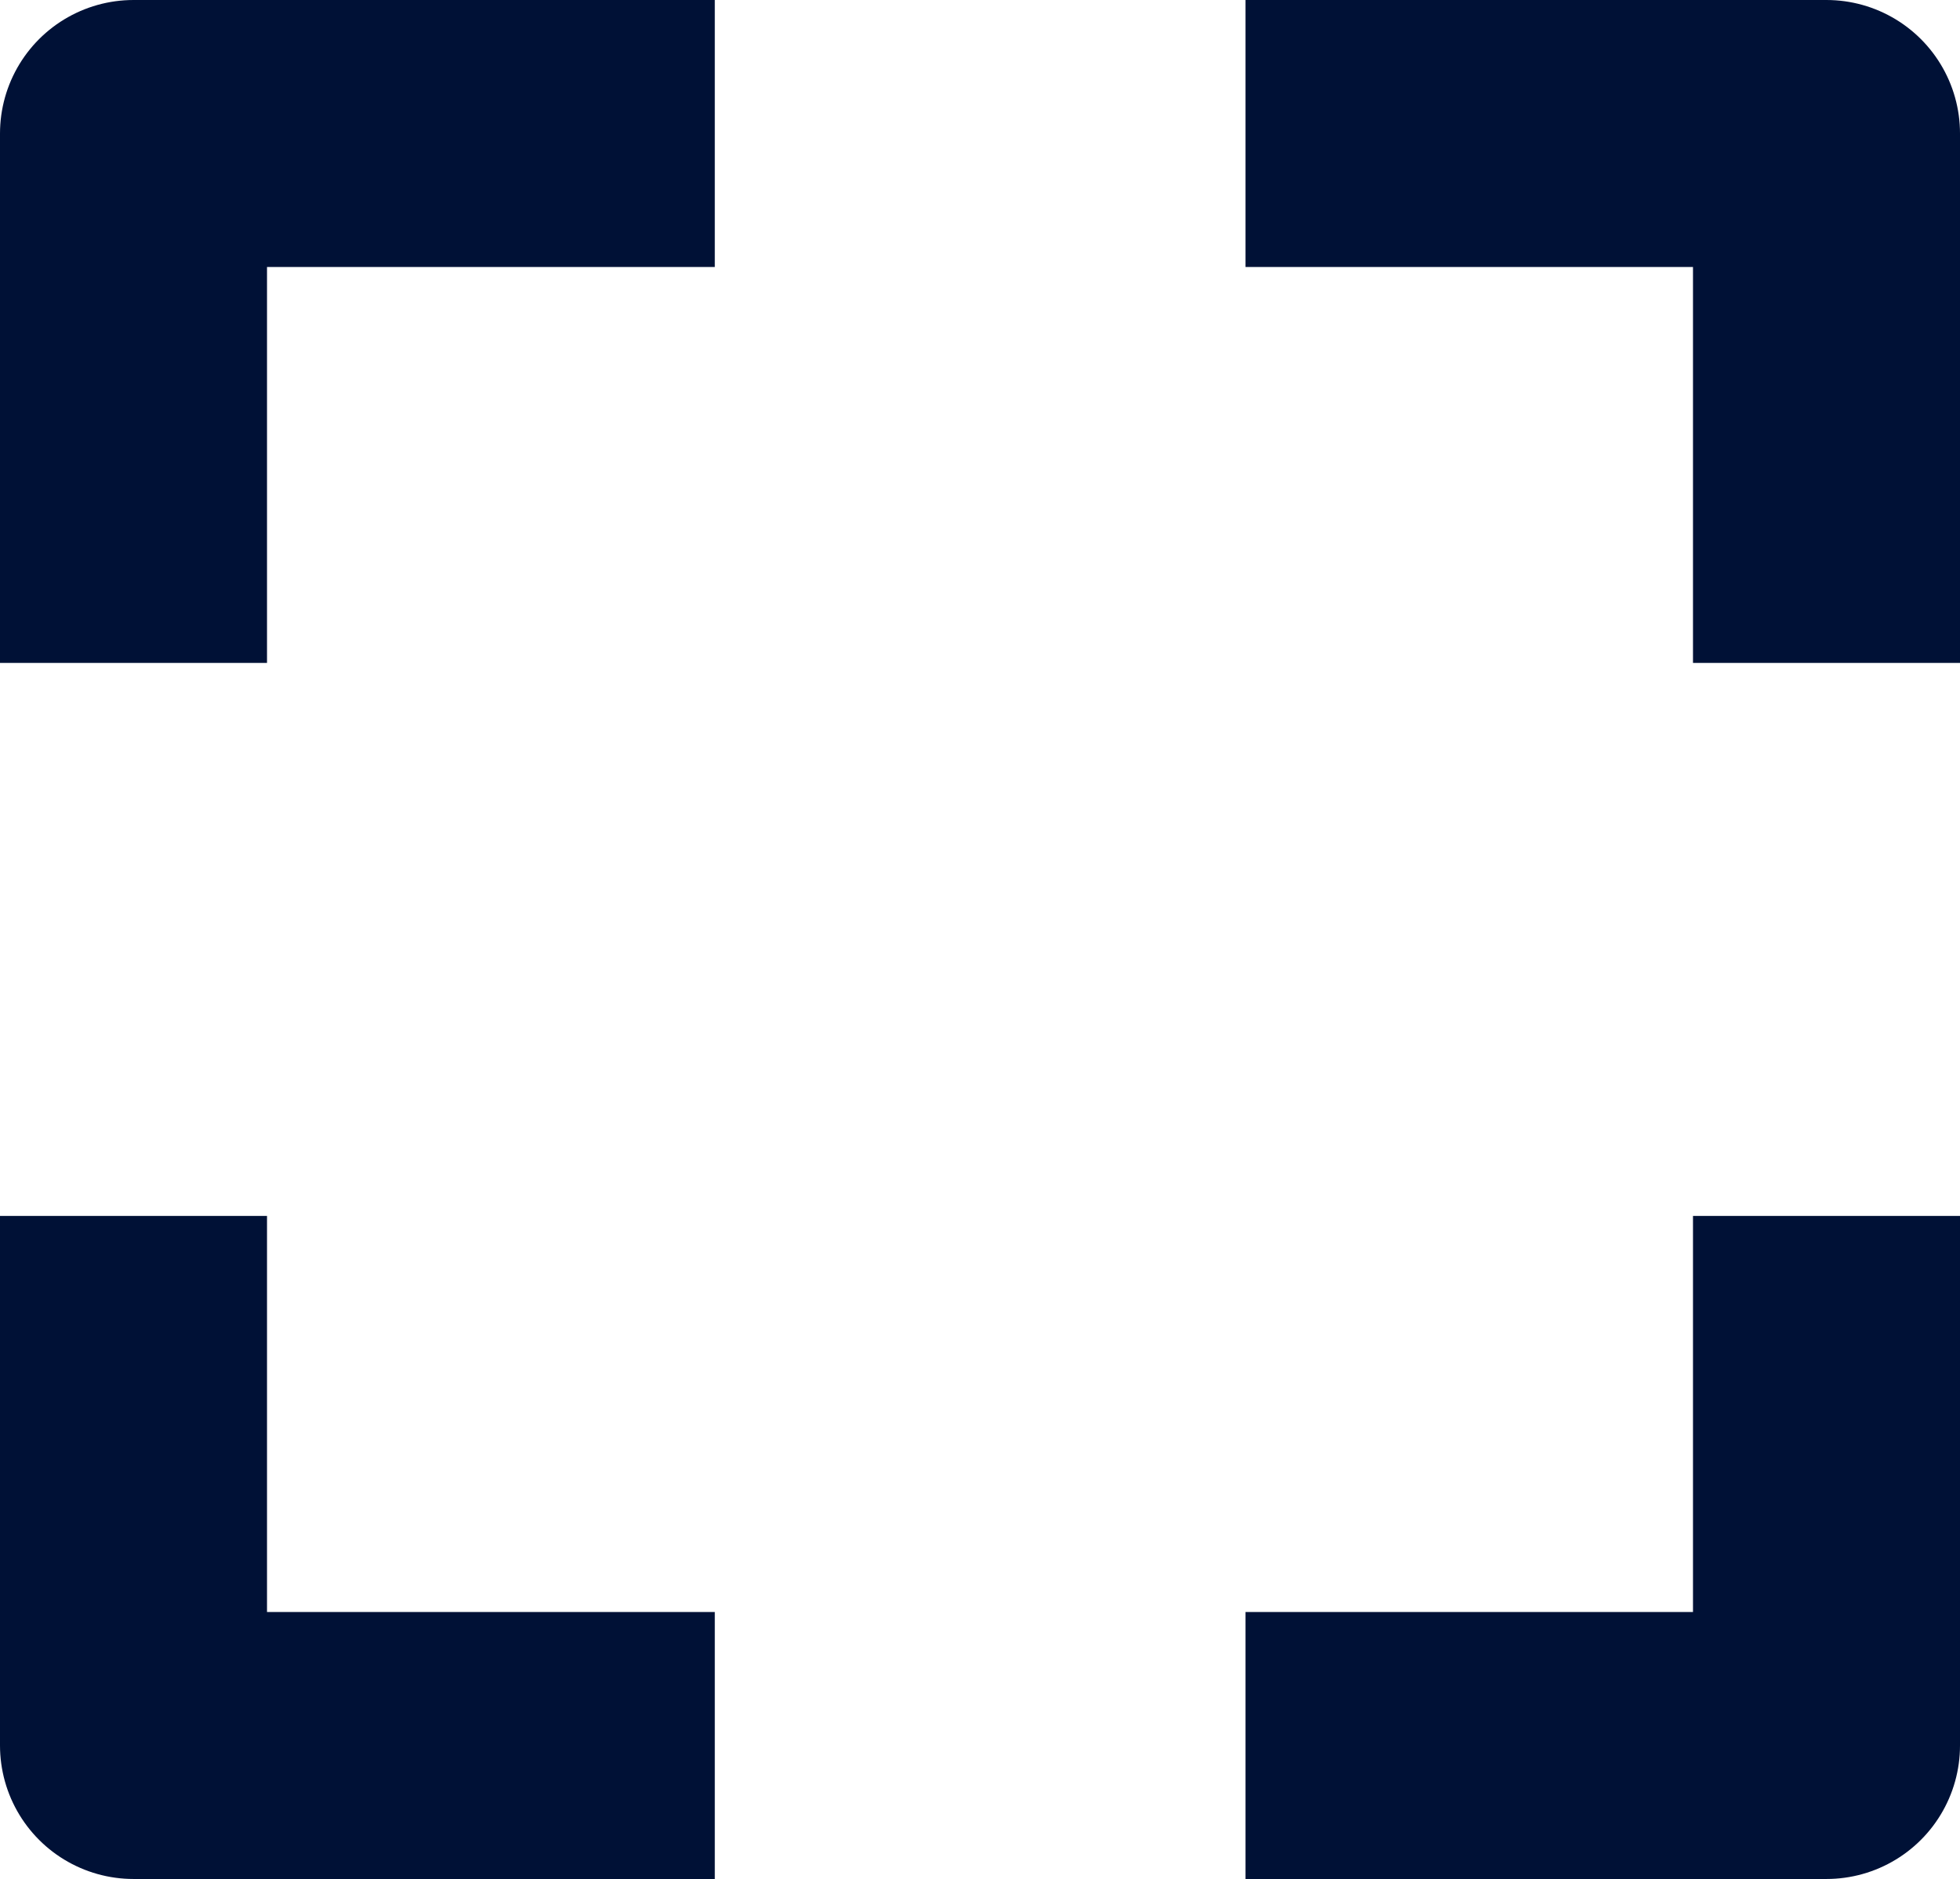 <svg xmlns="http://www.w3.org/2000/svg" width="14.681" height="14.075" viewBox="0 0 14.681 14.075">
  <g id="Group_289" data-name="Group 289" transform="translate(1 1)">
    <path id="Path_164" data-name="Path 164" d="M11886.406,621.36h4.352v3.966" transform="translate(-11878.077 -621.36)" fill="none" stroke="#001136" stroke-linejoin="round" stroke-width="2"/>
    <path id="Path_167" data-name="Path 167" d="M11886.406,625.327h4.352V621.36" transform="translate(-11878.077 -613.251)" fill="none" stroke="#001136" stroke-linejoin="round" stroke-width="2"/>
    <path id="Path_165" data-name="Path 165" d="M11890.762,621.36h-4.354v3.966" transform="translate(-11886.408 -621.36)" fill="none" stroke="#001136" stroke-linejoin="round" stroke-width="2"/>
    <path id="Path_166" data-name="Path 166" d="M11890.762,625.327h-4.354V621.36" transform="translate(-11886.408 -613.251)" fill="none" stroke="#001136" stroke-linejoin="round" stroke-width="2"/>
  </g>
</svg>

